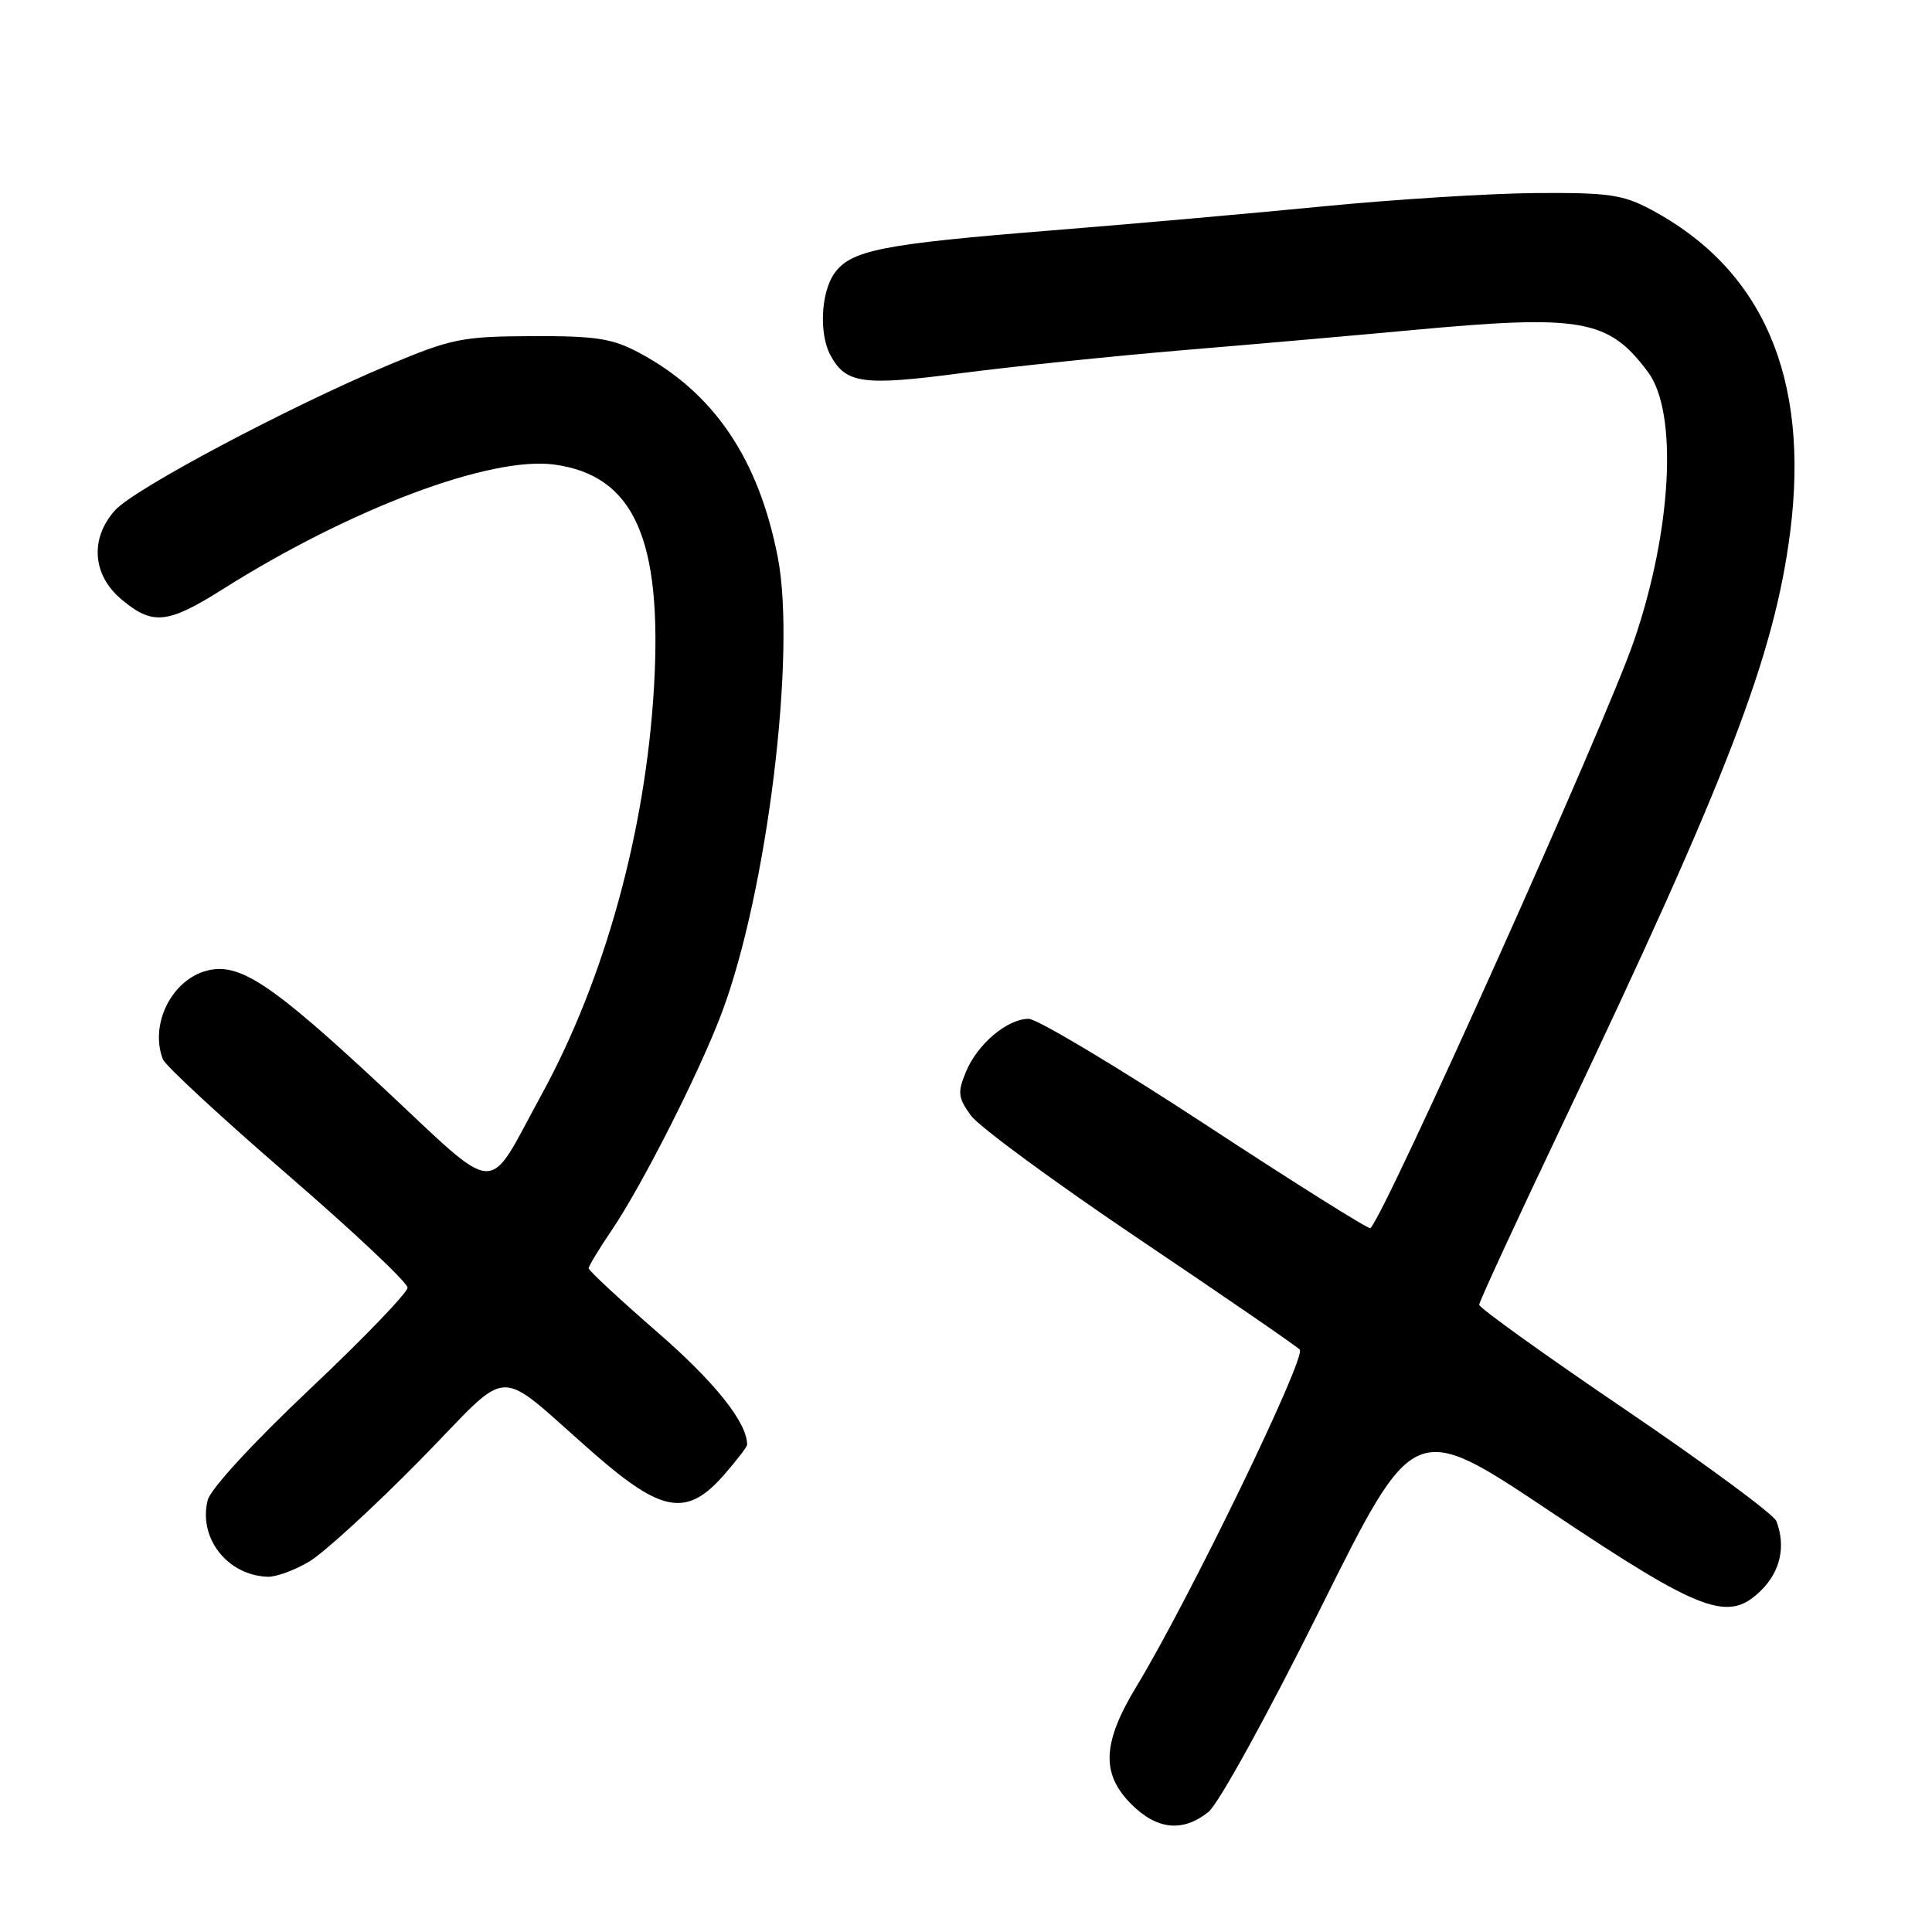 <?xml version="1.0" encoding="UTF-8" standalone="no"?>
<!DOCTYPE svg PUBLIC "-//W3C//DTD SVG 1.1//EN" "http://www.w3.org/Graphics/SVG/1.1/DTD/svg11.dtd" >
<svg xmlns="http://www.w3.org/2000/svg" xmlns:xlink="http://www.w3.org/1999/xlink" version="1.1" viewBox="0 0 256 256">
 <g >
 <path fill="currentColor"
d=" M 160.12 240.10 C 161.45 239.04 167.95 227.24 174.93 213.21 C 187.36 188.21 187.36 188.21 205.33 200.22 C 225.63 213.79 229.04 215.05 233.42 210.67 C 235.93 208.16 236.64 204.84 235.38 201.56 C 235.04 200.67 226.04 194.03 215.38 186.79 C 204.72 179.56 196.00 173.30 196.00 172.89 C 196.00 172.49 200.95 161.76 206.99 149.07 C 228.95 102.95 235.14 86.81 237.22 70.40 C 239.79 50.04 233.59 35.69 218.80 27.79 C 215.03 25.78 213.15 25.51 203.47 25.58 C 197.40 25.63 184.80 26.42 175.47 27.33 C 166.14 28.25 149.72 29.70 139.00 30.56 C 116.83 32.34 112.70 33.16 110.54 36.25 C 108.78 38.76 108.52 44.23 110.02 47.04 C 112.06 50.84 114.30 51.16 127.25 49.46 C 133.99 48.58 147.38 47.19 157.00 46.38 C 166.62 45.58 180.12 44.39 187.00 43.75 C 209.61 41.65 213.13 42.27 218.37 49.30 C 222.36 54.64 221.54 70.27 216.50 84.94 C 212.75 95.86 183.67 160.66 181.59 162.74 C 181.39 162.94 171.58 156.78 159.79 149.05 C 147.99 141.32 137.42 135.00 136.30 135.00 C 133.47 135.00 129.51 138.34 127.99 142.03 C 126.86 144.76 126.94 145.45 128.65 147.81 C 129.72 149.29 139.76 156.66 150.95 164.20 C 162.14 171.73 171.71 178.31 172.22 178.82 C 173.16 179.76 157.56 211.96 150.60 223.44 C 146.05 230.95 145.87 235.03 149.92 239.08 C 153.31 242.46 156.72 242.81 160.12 240.10 Z  M 41.00 206.90 C 42.92 205.75 49.48 199.75 55.57 193.56 C 68.24 180.68 65.15 180.78 78.88 192.75 C 87.74 200.47 91.04 201.00 95.90 195.47 C 97.60 193.52 99.00 191.71 99.00 191.43 C 99.00 188.50 94.74 183.15 87.14 176.55 C 82.12 172.18 78.00 168.36 78.00 168.05 C 78.01 167.75 79.38 165.47 81.06 163.00 C 85.09 157.06 92.68 142.08 95.63 134.23 C 101.64 118.28 105.54 86.59 103.06 73.84 C 100.52 60.79 94.59 52.03 84.72 46.76 C 81.13 44.84 79.01 44.51 70.50 44.54 C 61.23 44.58 59.84 44.86 51.50 48.36 C 38.11 53.99 17.81 64.77 15.25 67.61 C 11.89 71.34 12.23 76.18 16.08 79.41 C 20.20 82.88 22.19 82.69 29.44 78.12 C 46.40 67.40 65.02 60.40 73.47 61.56 C 84.01 63.01 87.78 71.43 86.66 91.00 C 85.56 110.07 80.14 129.74 71.75 145.06 C 64.29 158.69 66.51 158.81 50.50 143.88 C 35.98 130.35 31.73 127.53 27.48 128.60 C 22.77 129.78 19.80 135.71 21.58 140.36 C 21.90 141.19 29.33 148.07 38.08 155.63 C 46.84 163.20 54.00 169.94 54.00 170.62 C 54.00 171.29 48.19 177.33 41.08 184.04 C 33.59 191.11 27.89 197.30 27.52 198.77 C 26.26 203.81 30.14 208.76 35.50 208.93 C 36.60 208.96 39.08 208.05 41.00 206.90 Z "/>
</g>
</svg>